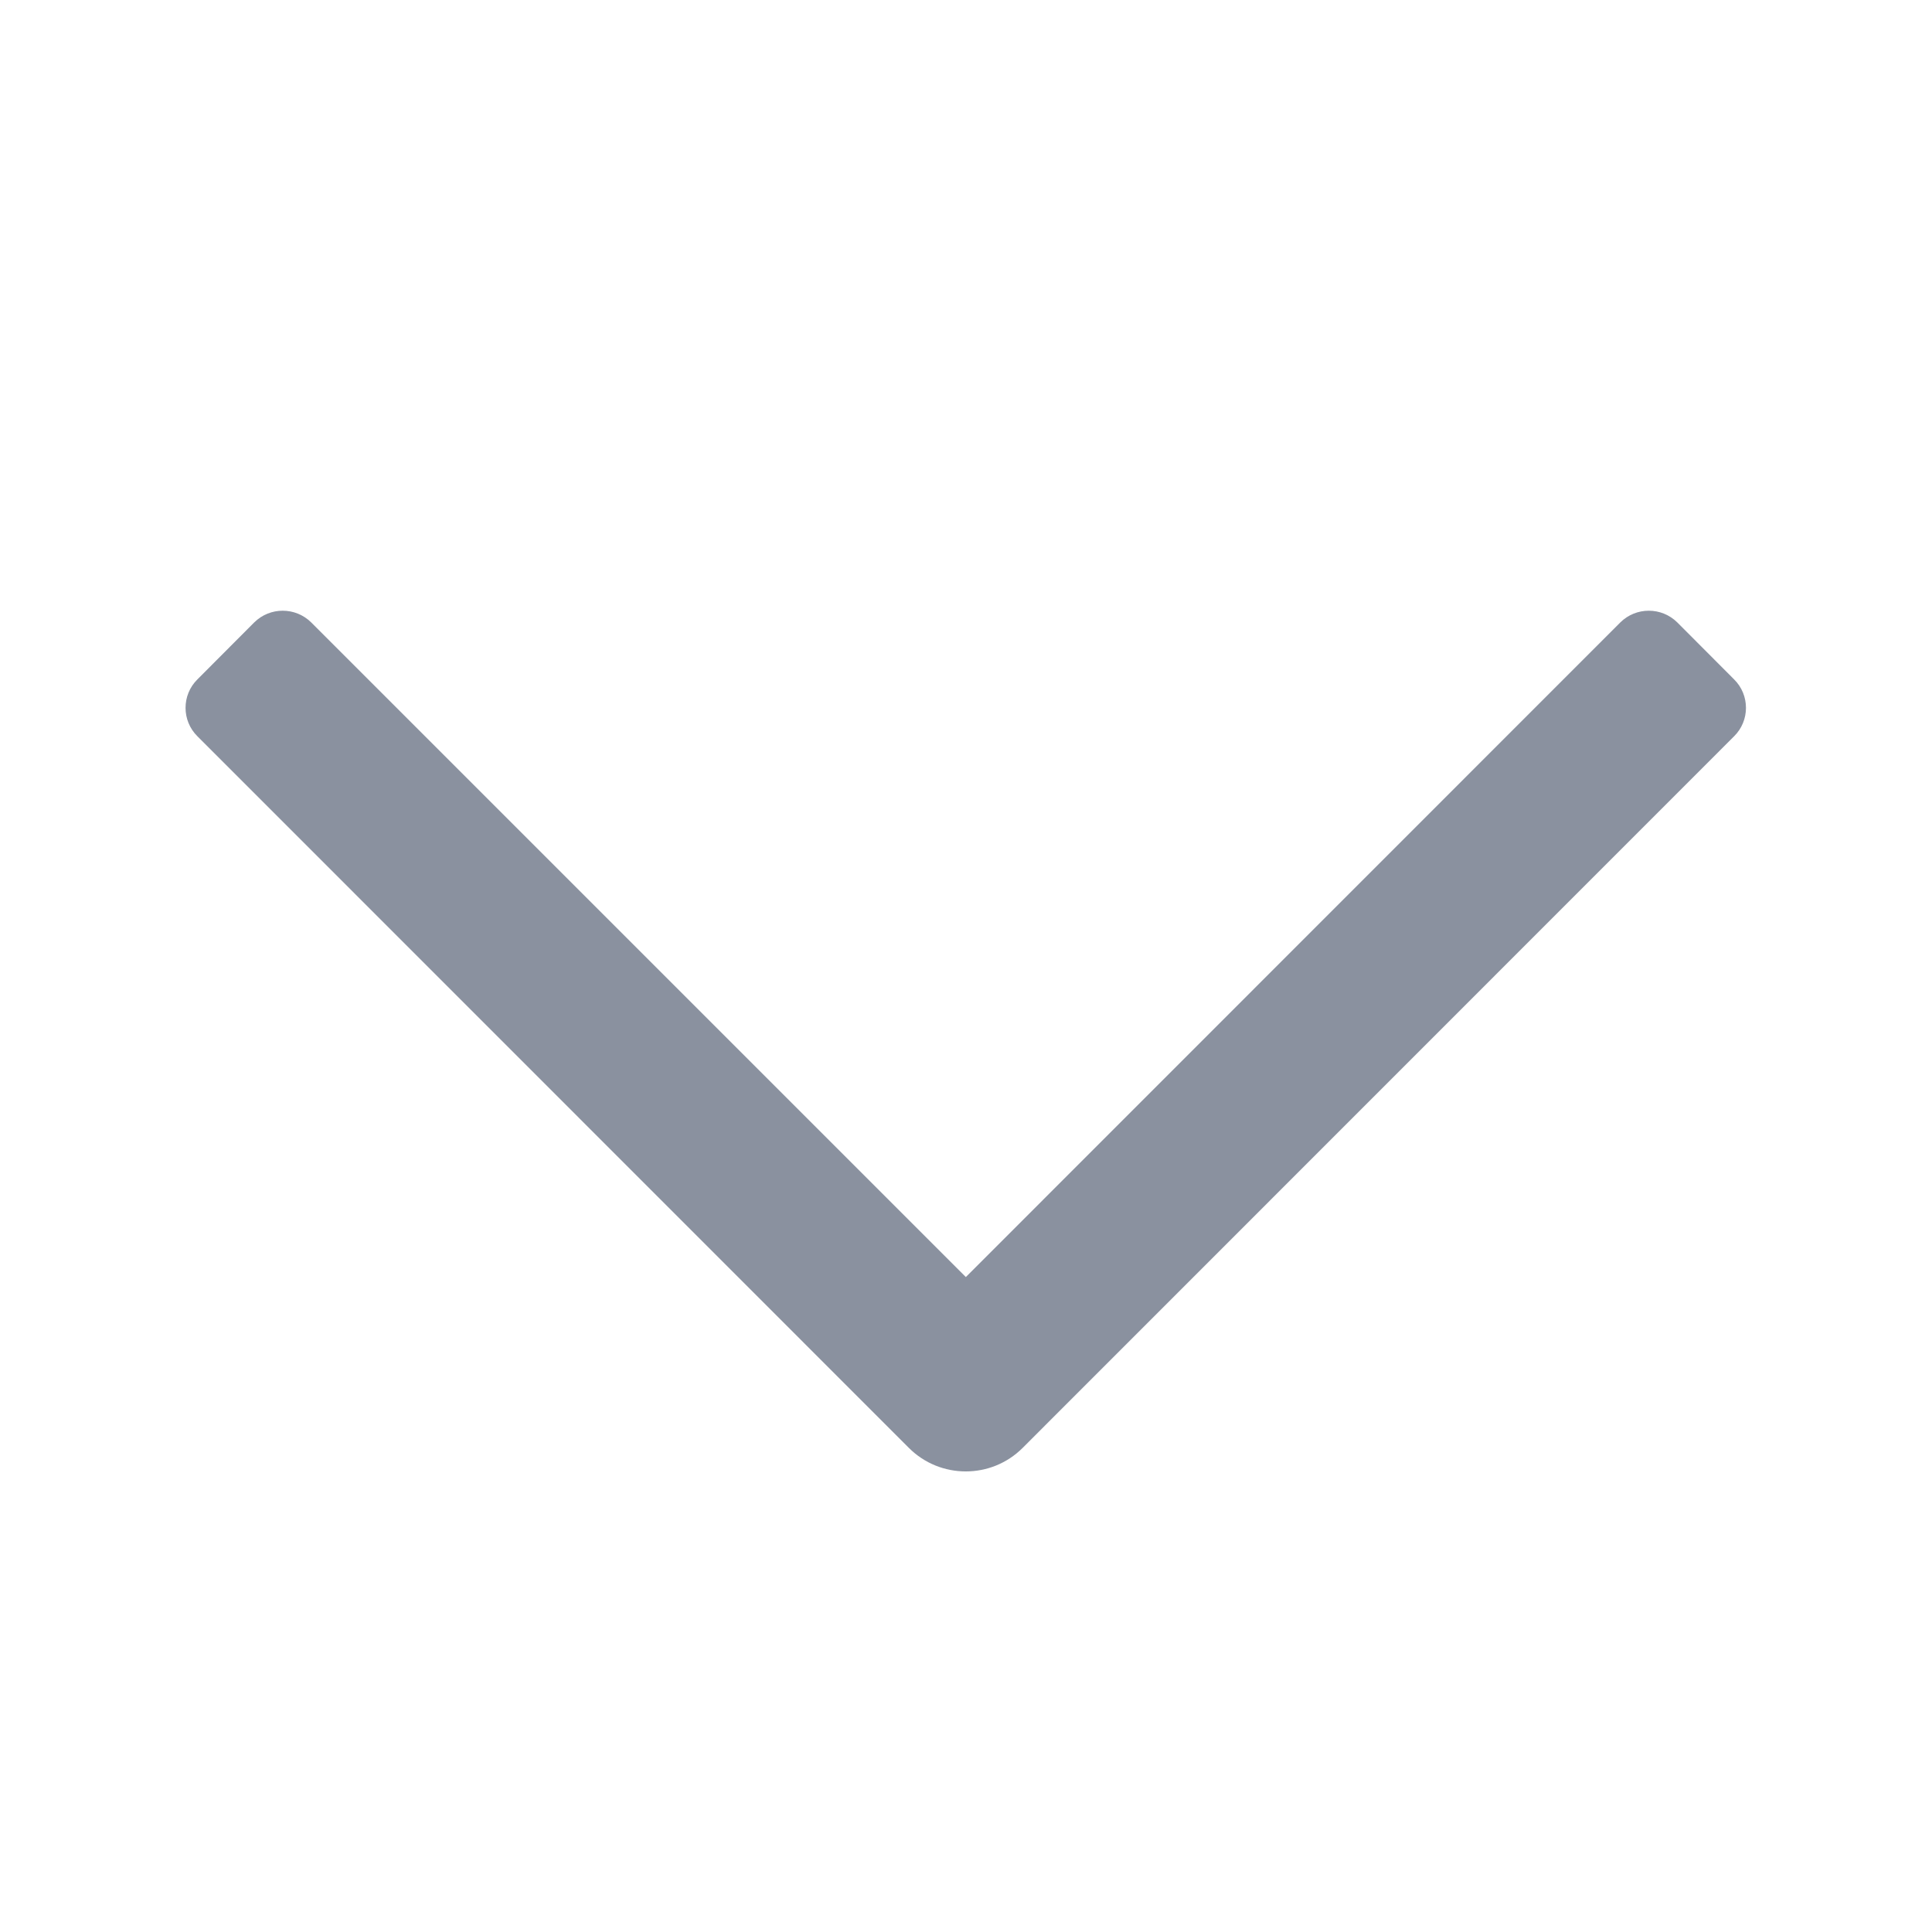 <svg width="12" height="12" viewBox="0 0 12 12" fill="none" xmlns="http://www.w3.org/2000/svg" class="icon-rotate"><g id="&amp;#229;&amp;#177;&amp;#149;&amp;#229;&amp;#188;&amp;#128;"><path id="&amp;#232;&amp;#183;&amp;#175;&amp;#229;&amp;#190;&amp;#132;" fill-rule="evenodd" clip-rule="evenodd" d="M5.999 7.932L10.064 3.866C10.162 3.769 10.32 3.769 10.418 3.866L10.771 4.22C10.869 4.317 10.869 4.476 10.771 4.573L6.352 8.993C6.157 9.188 5.84 9.188 5.645 8.993L1.226 4.573C1.128 4.476 1.128 4.317 1.226 4.22L1.579 3.866C1.677 3.769 1.835 3.769 1.933 3.866L5.999 7.932Z" fill="#8A919F"></path></g></svg>